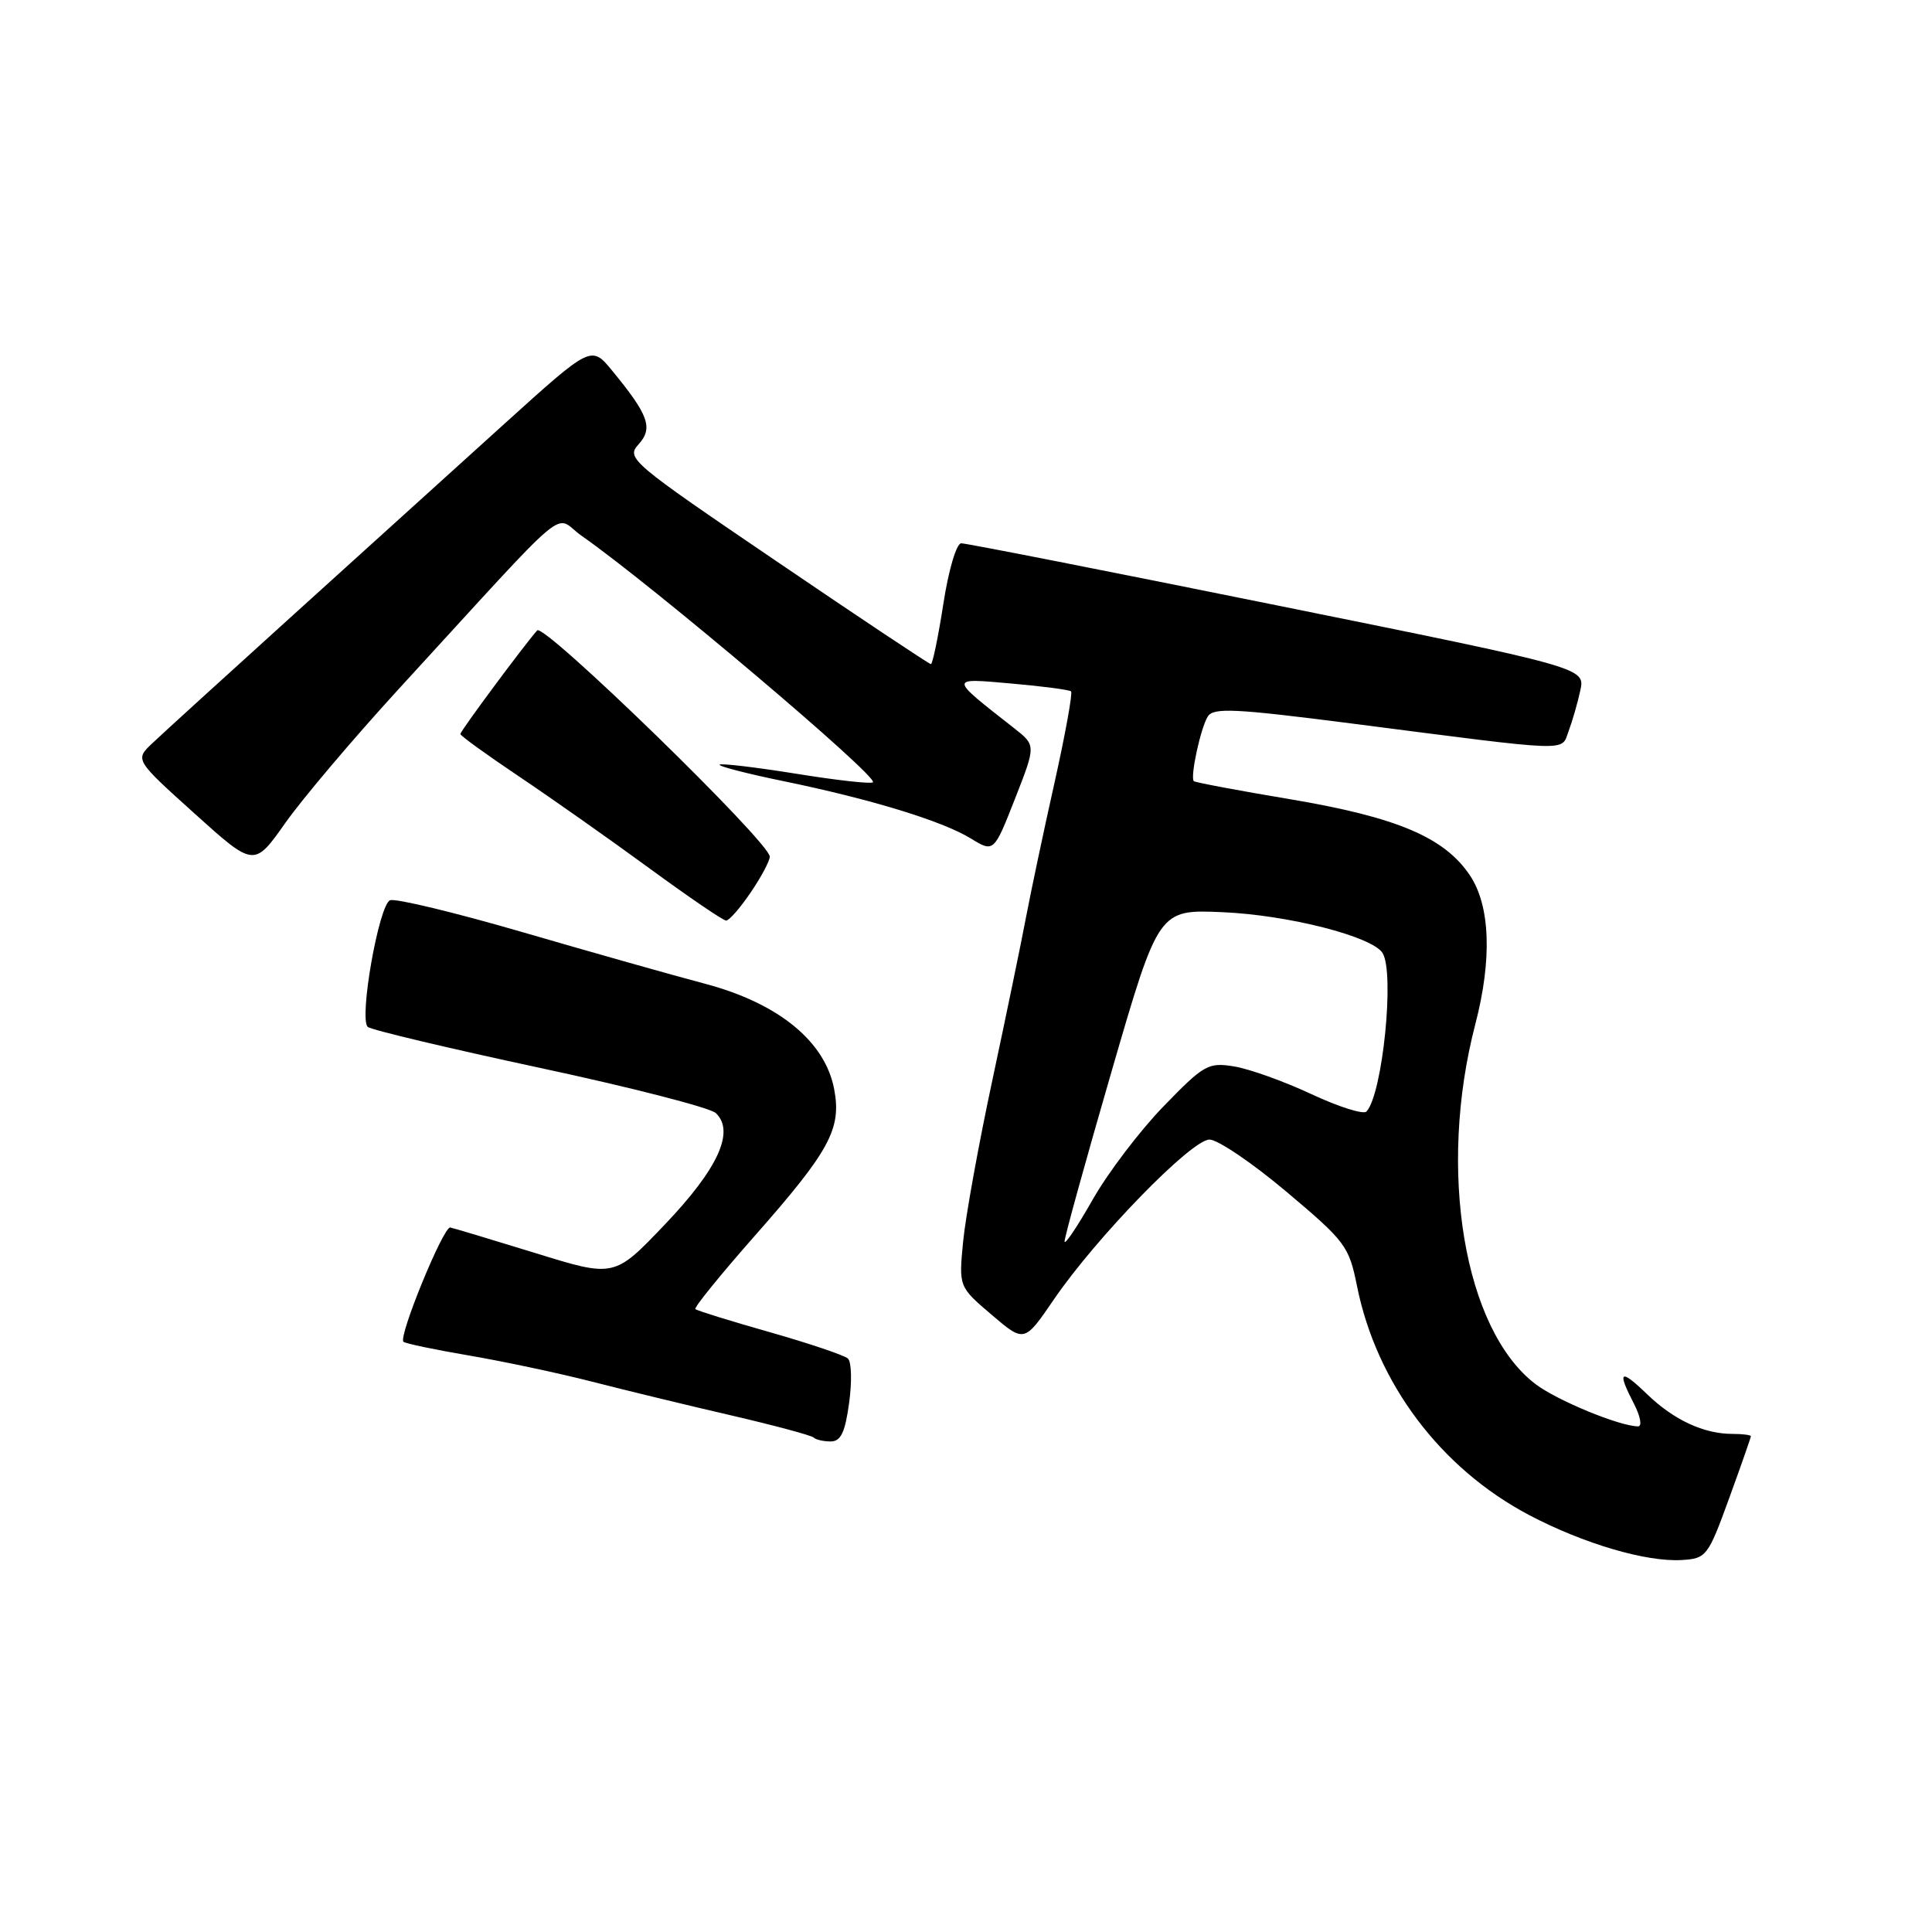<?xml version="1.0" encoding="UTF-8" standalone="no"?>
<!DOCTYPE svg PUBLIC "-//W3C//DTD SVG 1.1//EN" "http://www.w3.org/Graphics/SVG/1.1/DTD/svg11.dtd" >
<svg xmlns="http://www.w3.org/2000/svg" xmlns:xlink="http://www.w3.org/1999/xlink" version="1.1" viewBox="0 0 256 256">
 <g >
 <path fill="currentColor"
d=" M 229.11 198.56 C 230.70 194.19 232.00 190.47 232.00 190.31 C 232.00 190.14 230.90 190.00 229.57 190.00 C 225.76 190.00 221.79 188.16 218.25 184.74 C 214.66 181.28 214.23 181.61 216.53 186.05 C 217.36 187.67 217.61 189.00 217.06 189.00 C 214.64 189.00 206.29 185.56 203.45 183.39 C 193.98 176.17 190.45 155.03 195.49 135.70 C 197.73 127.09 197.47 119.99 194.75 115.96 C 191.37 110.94 185.09 108.29 171.00 105.91 C 164.12 104.76 158.36 103.67 158.19 103.51 C 157.67 103.01 159.08 96.49 160.03 94.95 C 160.78 93.74 163.55 93.87 179.20 95.88 C 208.71 99.68 206.82 99.62 207.85 96.88 C 208.34 95.57 209.04 93.15 209.40 91.49 C 210.05 88.48 210.05 88.48 169.28 80.23 C 146.85 75.69 127.99 71.98 127.37 71.99 C 126.74 71.99 125.70 75.48 125.00 80.00 C 124.32 84.40 123.57 88.00 123.35 88.00 C 123.13 88.00 113.93 81.88 102.92 74.39 C 83.54 61.23 82.94 60.72 84.61 58.88 C 86.57 56.71 85.96 55.01 81.12 49.12 C 78.35 45.75 78.35 45.75 66.92 56.08 C 60.64 61.77 48.08 73.14 39.00 81.35 C 29.93 89.56 21.46 97.27 20.19 98.48 C 17.87 100.67 17.87 100.67 25.77 107.79 C 33.67 114.91 33.67 114.91 37.81 109.04 C 40.08 105.82 46.80 97.89 52.72 91.42 C 76.47 65.53 73.18 68.29 77.07 71.00 C 86.36 77.48 116.42 102.91 115.67 103.66 C 115.43 103.90 110.85 103.39 105.48 102.52 C 100.11 101.66 95.55 101.12 95.35 101.32 C 95.15 101.52 98.92 102.50 103.74 103.49 C 115.35 105.88 124.79 108.76 128.60 111.08 C 131.69 112.97 131.69 112.97 134.48 105.87 C 137.27 98.76 137.27 98.76 134.39 96.50 C 125.68 89.67 125.69 89.84 134.00 90.57 C 138.12 90.93 141.69 91.40 141.92 91.61 C 142.15 91.83 141.16 97.29 139.72 103.75 C 138.27 110.21 136.59 118.20 135.96 121.50 C 135.34 124.80 133.34 134.47 131.52 143.00 C 129.69 151.53 127.94 161.20 127.62 164.50 C 127.04 170.50 127.04 170.50 131.38 174.20 C 135.73 177.91 135.73 177.91 139.62 172.22 C 145.22 164.00 157.87 151.00 160.26 151.00 C 161.36 151.00 165.95 154.11 170.47 157.92 C 178.29 164.50 178.75 165.12 179.81 170.41 C 182.40 183.28 190.87 194.55 202.61 200.75 C 209.81 204.54 218.15 207.00 222.86 206.71 C 226.10 206.51 226.32 206.23 229.11 198.56 Z  M 112.51 185.91 C 112.90 183.11 112.83 180.46 112.36 180.02 C 111.89 179.58 107.22 178.01 102.00 176.52 C 96.78 175.04 92.34 173.66 92.14 173.46 C 91.93 173.27 95.46 168.92 99.97 163.80 C 109.93 152.51 111.52 149.59 110.54 144.36 C 109.36 138.01 103.19 132.96 93.49 130.37 C 89.09 129.21 78.19 126.12 69.25 123.52 C 60.31 120.92 52.41 119.01 51.69 119.29 C 50.21 119.86 47.54 134.98 48.73 136.07 C 49.16 136.46 59.40 138.89 71.50 141.49 C 83.60 144.08 94.11 146.78 94.85 147.49 C 97.41 149.92 95.15 154.86 88.09 162.26 C 81.40 169.28 81.40 169.28 70.95 166.04 C 65.20 164.27 60.12 162.74 59.66 162.65 C 58.76 162.49 52.76 177.10 53.46 177.79 C 53.69 178.02 57.61 178.84 62.19 179.62 C 66.76 180.40 74.10 181.96 78.50 183.09 C 82.90 184.22 91.18 186.23 96.90 187.55 C 102.62 188.88 107.53 190.20 107.81 190.48 C 108.10 190.77 109.12 191.00 110.07 191.00 C 111.41 191.00 111.98 189.81 112.51 185.91 Z  M 99.46 118.27 C 100.86 116.22 102.00 114.07 102.00 113.51 C 102.00 111.62 72.08 82.52 71.18 83.53 C 69.38 85.57 61.00 96.87 61.00 97.26 C 61.00 97.49 64.49 100.01 68.75 102.87 C 73.01 105.73 80.78 111.20 86.00 115.02 C 91.22 118.84 95.82 121.98 96.21 121.98 C 96.61 121.99 98.07 120.32 99.46 118.27 Z  M 141.06 164.50 C 141.05 163.95 143.85 153.82 147.28 142.00 C 153.52 120.50 153.52 120.50 161.99 120.87 C 170.67 121.24 181.80 124.08 183.19 126.27 C 184.83 128.86 183.20 144.97 181.07 147.28 C 180.67 147.71 177.39 146.67 173.77 144.98 C 170.16 143.29 165.56 141.64 163.54 141.31 C 160.09 140.75 159.54 141.06 154.16 146.61 C 151.02 149.85 146.78 155.43 144.76 159.00 C 142.73 162.57 141.06 165.05 141.06 164.50 Z "/>
</g>
</svg>
